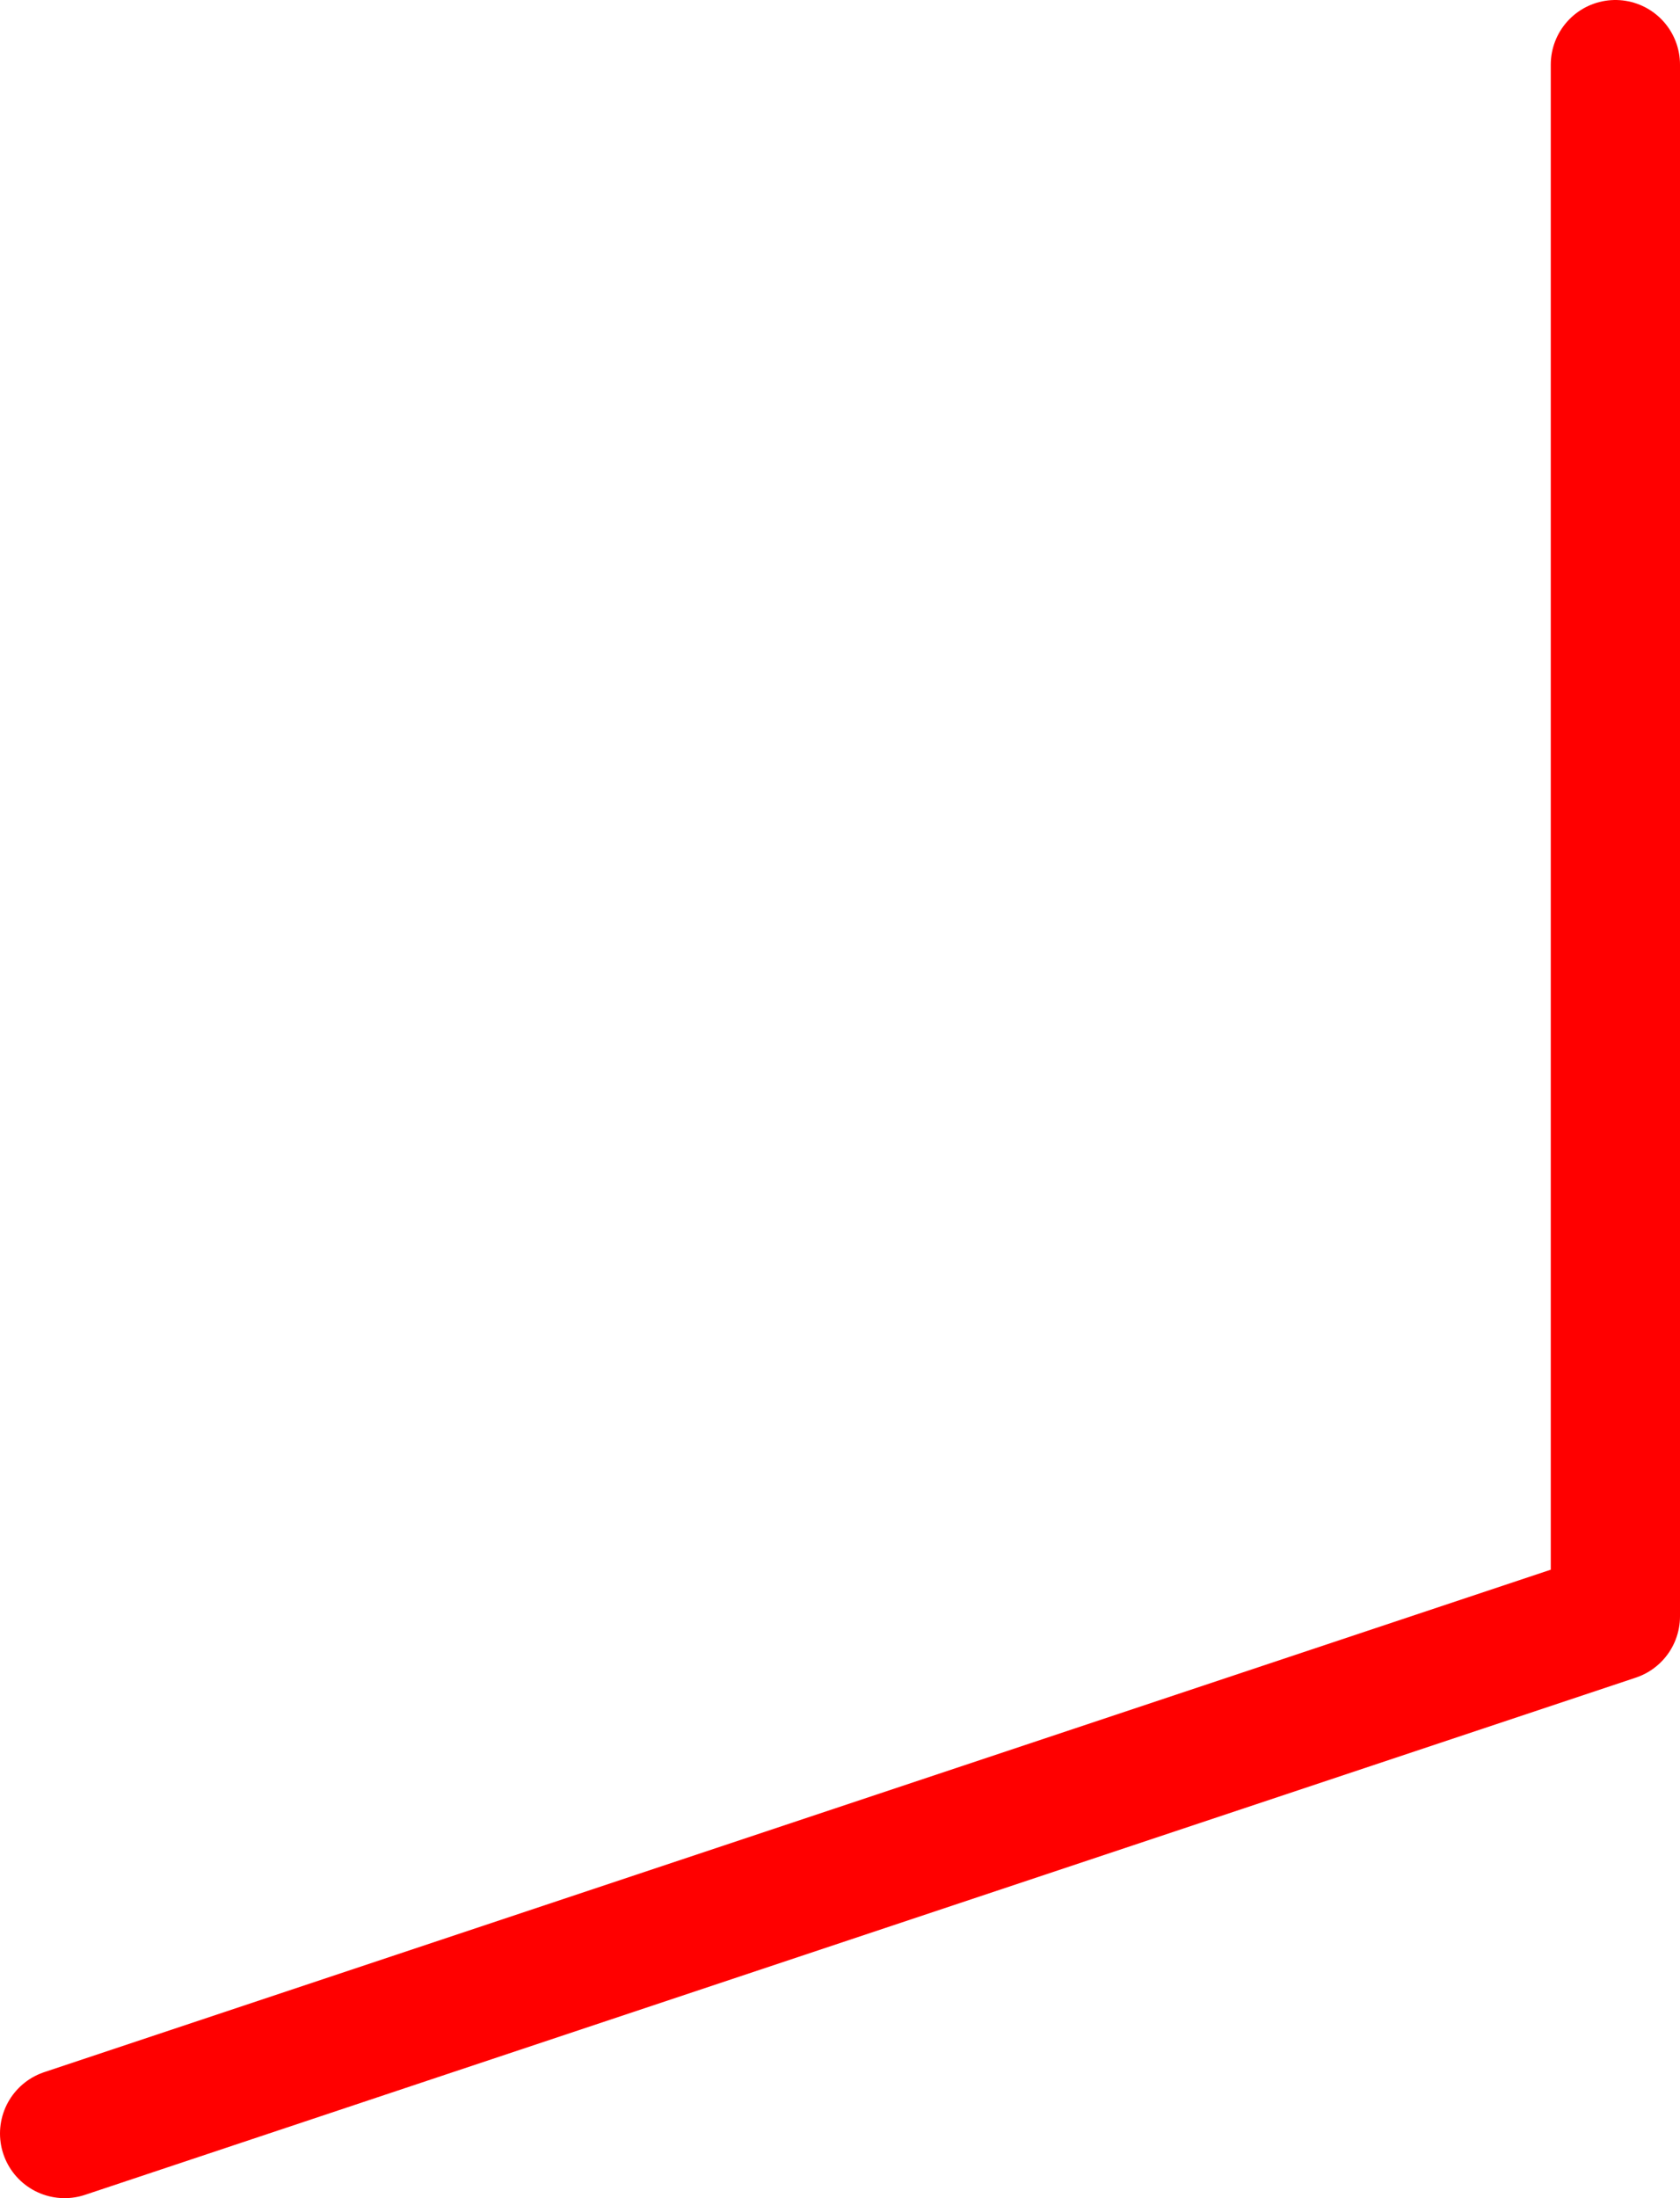 <?xml version="1.0" encoding="UTF-8" standalone="no"?>
<svg xmlns:ffdec="https://www.free-decompiler.com/flash" xmlns:xlink="http://www.w3.org/1999/xlink" ffdec:objectType="shape" height="85.0px" width="65.0px" xmlns="http://www.w3.org/2000/svg">
  <g transform="matrix(1.0, 0.0, 0.0, 1.0, -77.5, 2.5)">
    <path d="M140.0 0.0 L140.0 60.0 80.0 80.0" fill="none" stroke="#ff0000" stroke-linecap="round" stroke-linejoin="round" stroke-width="5.0"/>
  </g>
</svg>
